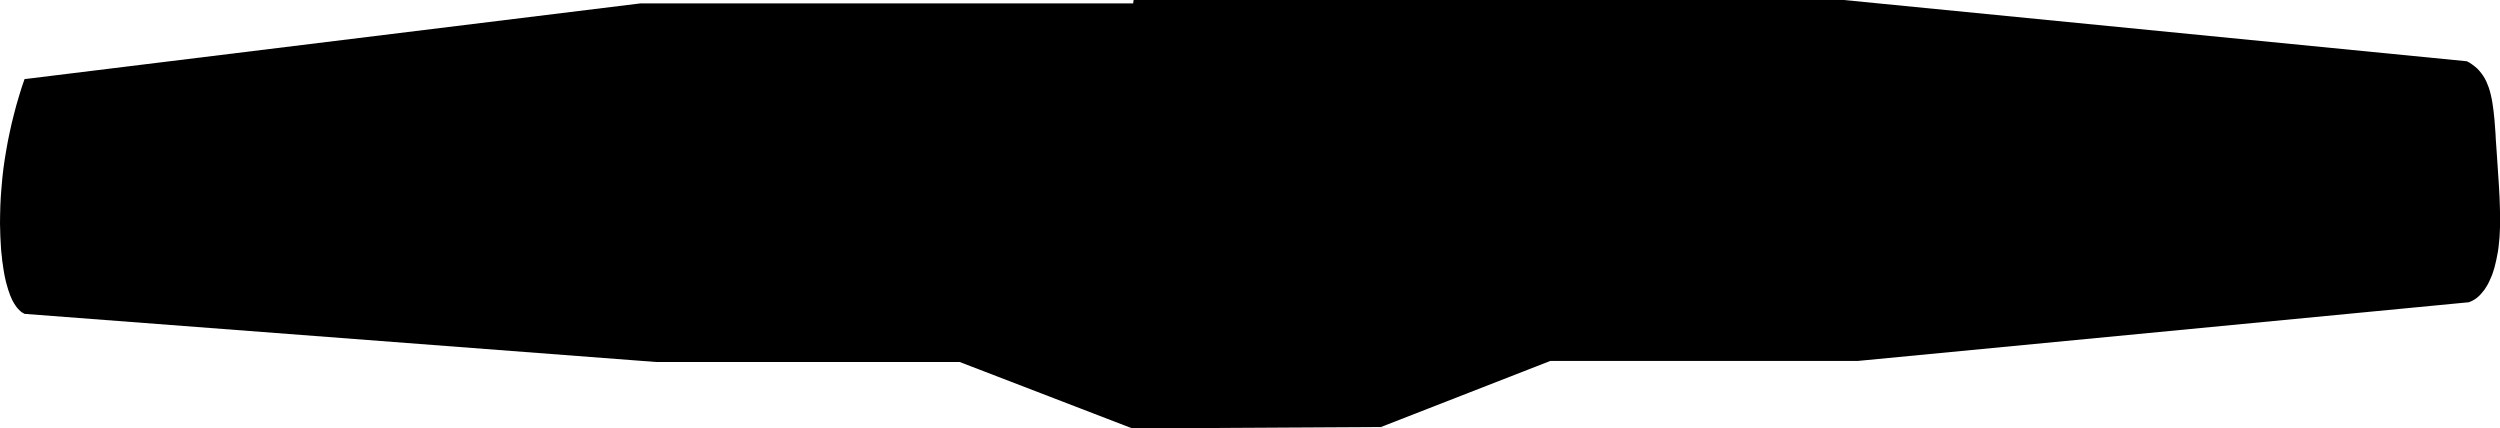 <?xml version="1.0" encoding="utf-8"?>
<!-- Generator: Fusion 360, Shaper Origin Export Add-In, Version 1.8.0  -->
<svg xmlns="http://www.w3.org/2000/svg" xmlns:xlink="http://www.w3.org/1999/xlink" xmlns:shaper="http://www.shapertools.com/namespaces/shaper" shaper:fusionaddin="version:1.8.0" width="21.299cm" height="3.65cm" version="1.1" x="0cm" y="0cm" viewBox="0 0 21.299 3.65" enable-background="new 0 0 21.299 3.65" xml:space="preserve"><path d="M5.059,1.825 L-0.992,1.825 -0.996,1.796 -5.194,1.796 -10.441,1.151 -10.441,1.151 -10.466,1.078 -10.489,1.003 -10.511,0.928 -10.531,0.852 -10.55,0.776 -10.567,0.699 -10.583,0.622 -10.597,0.544 -10.61,0.466 -10.621,0.388 -10.63,0.309 -10.637,0.23 -10.643,0.152 -10.647,0.074 -10.649,-0.003 -10.65,-0.079 -10.649,-0.116 -10.648,-0.154 -10.647,-0.19 -10.645,-0.226 -10.643,-0.262 -10.641,-0.296 -10.638,-0.331 -10.634,-0.364 -10.631,-0.397 -10.626,-0.428 -10.622,-0.459 -10.617,-0.489 -10.612,-0.518 -10.606,-0.546 -10.6,-0.573 -10.593,-0.599 -10.586,-0.623 -10.579,-0.647 -10.571,-0.669 -10.564,-0.69 -10.555,-0.71 -10.547,-0.729 -10.537,-0.747 -10.528,-0.763 -10.518,-0.778 -10.508,-0.792 -10.498,-0.804 -10.487,-0.816 -10.476,-0.826 -10.465,-0.835 -10.453,-0.842 -10.441,-0.849 -5.061,-1.259 -2.474,-1.259 -1.003,-1.825 1.115,-1.813 2.558,-1.25 5.178,-1.25 10.384,-0.75 10.384,-0.75 10.403,-0.742 10.421,-0.733 10.439,-0.722 10.456,-0.709 10.472,-0.695 10.488,-0.678 10.503,-0.66 10.518,-0.641 10.532,-0.619 10.546,-0.596 10.558,-0.571 10.57,-0.544 10.582,-0.516 10.592,-0.486 10.602,-0.454 10.61,-0.421 10.618,-0.387 10.625,-0.351 10.632,-0.315 10.637,-0.277 10.641,-0.238 10.645,-0.197 10.647,-0.156 10.649,-0.115 10.65,-0.072 10.65,-0.029 10.649,0.015 10.648,0.06 10.645,0.149 10.64,0.24 10.628,0.421 10.622,0.511 10.616,0.598 10.613,0.641 10.611,0.683 10.608,0.724 10.605,0.764 10.602,0.804 10.598,0.842 10.594,0.88 10.589,0.916 10.584,0.951 10.578,0.984 10.571,1.016 10.563,1.047 10.554,1.077 10.543,1.105 10.532,1.132 10.519,1.157 10.505,1.18 10.489,1.202 10.472,1.223 10.454,1.242 10.434,1.259 10.413,1.275 10.391,1.29 10.367,1.303 5.059,1.825z" transform="matrix(1,0,0,-1,10.65,1.825)" fill="rgb(0,0,0)" stroke-linecap="round" stroke-linejoin="round" /></svg>